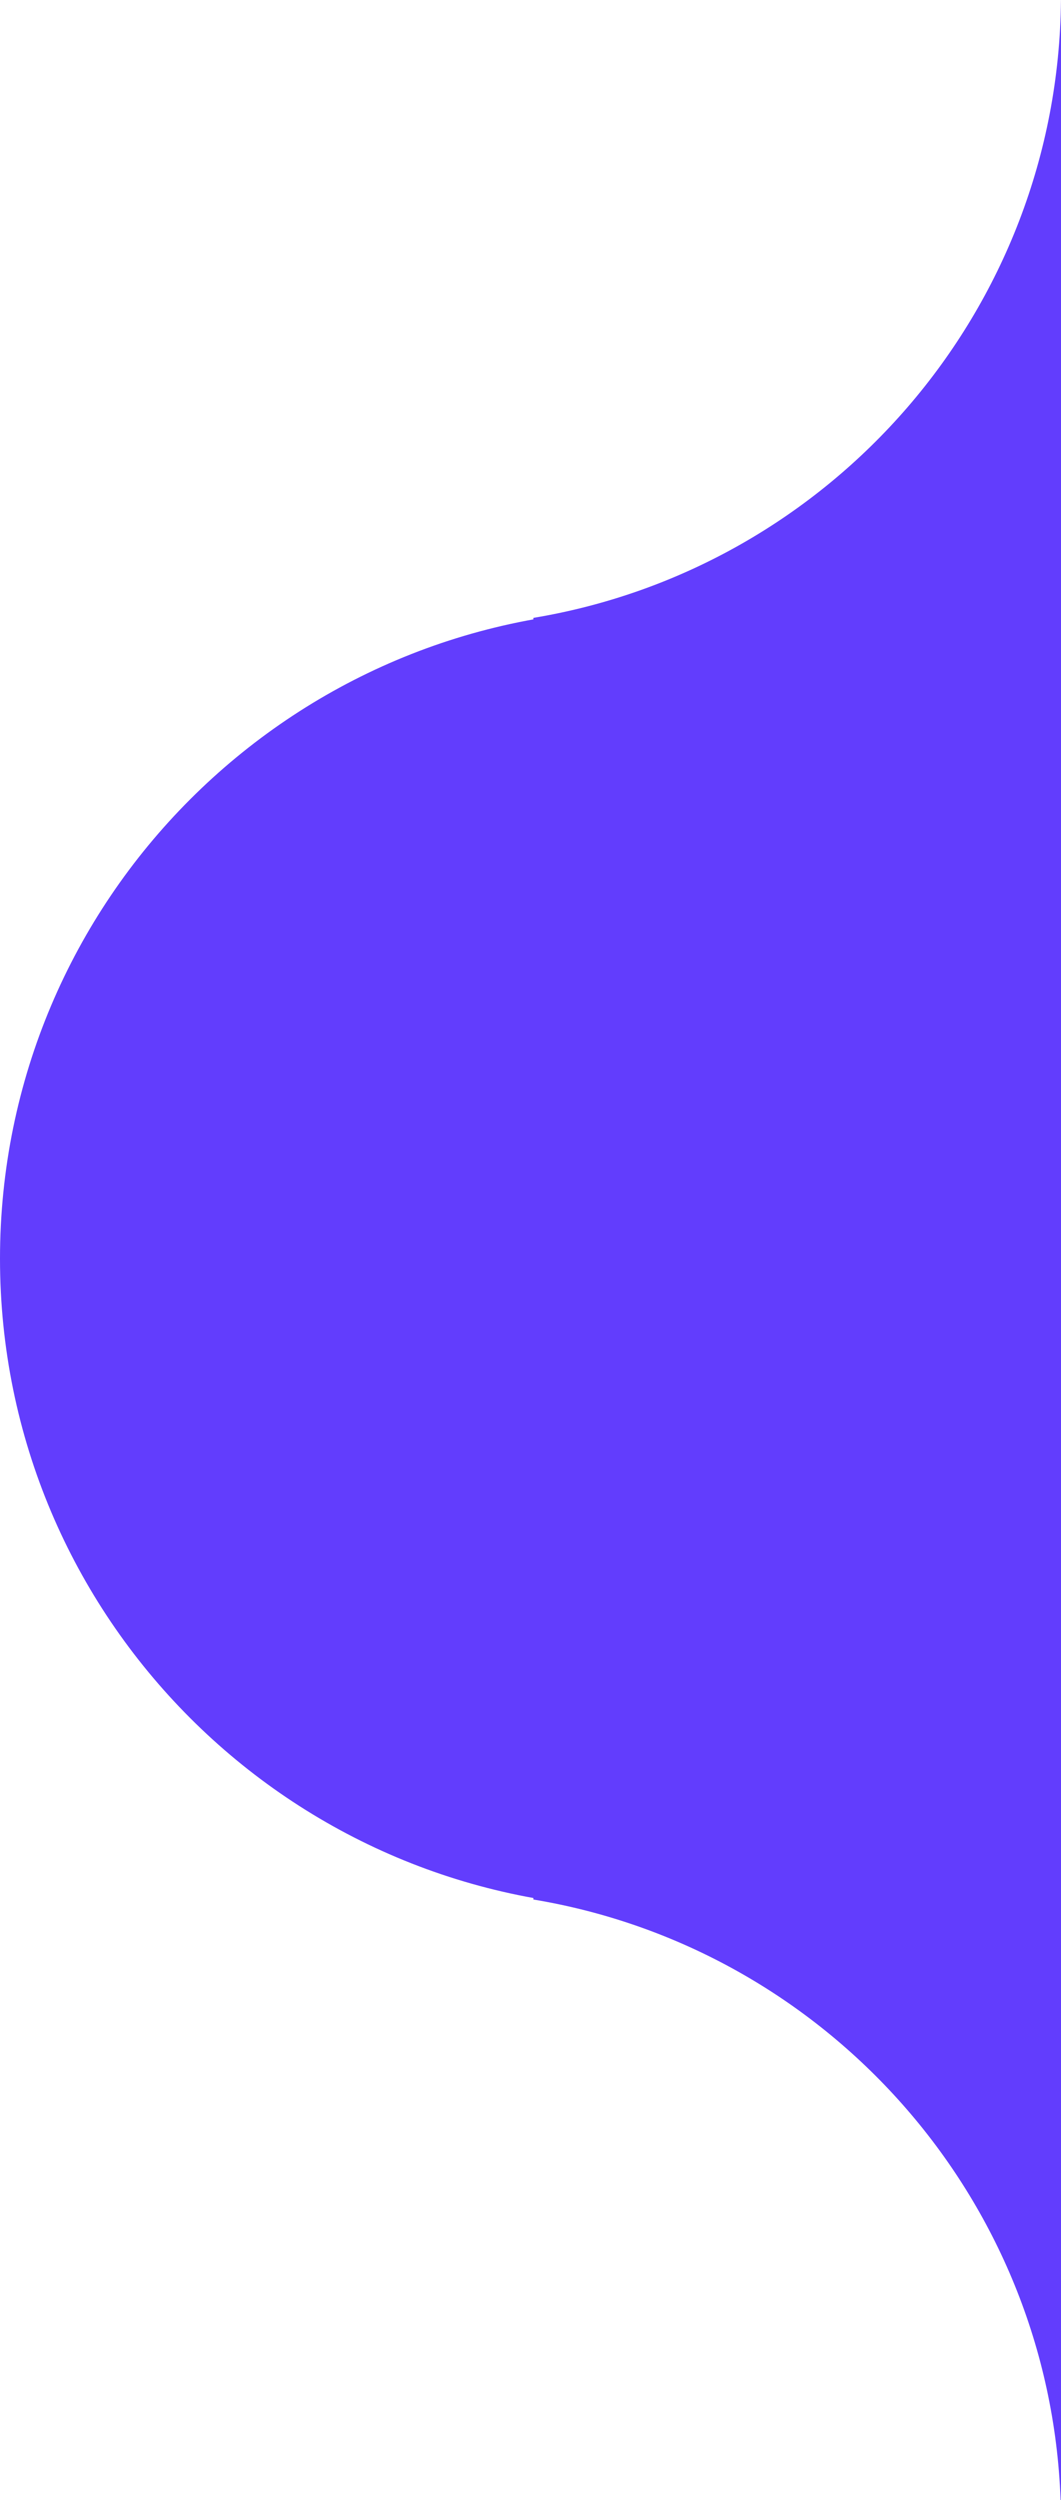 <svg width="183" height="431" viewBox="0 0 183 431" fill="none" xmlns="http://www.w3.org/2000/svg">
<path fill-rule="evenodd" clip-rule="evenodd" d="M183 130.376C163.675 114.518 138.949 105 112 105C50.144 105 0 155.144 0 217C0 278.856 50.144 329 112 329C138.949 329 163.675 319.482 183 303.624V130.376Z" fill="#623DFD"/>
<path fill-rule="evenodd" clip-rule="evenodd" d="M92 106.521C143.315 97.994 182.514 53.62 182.995 0H183V431H182.928C181.042 378.732 142.355 335.847 92 327.479V106.521Z" fill="#623DFD"/>
</svg>
